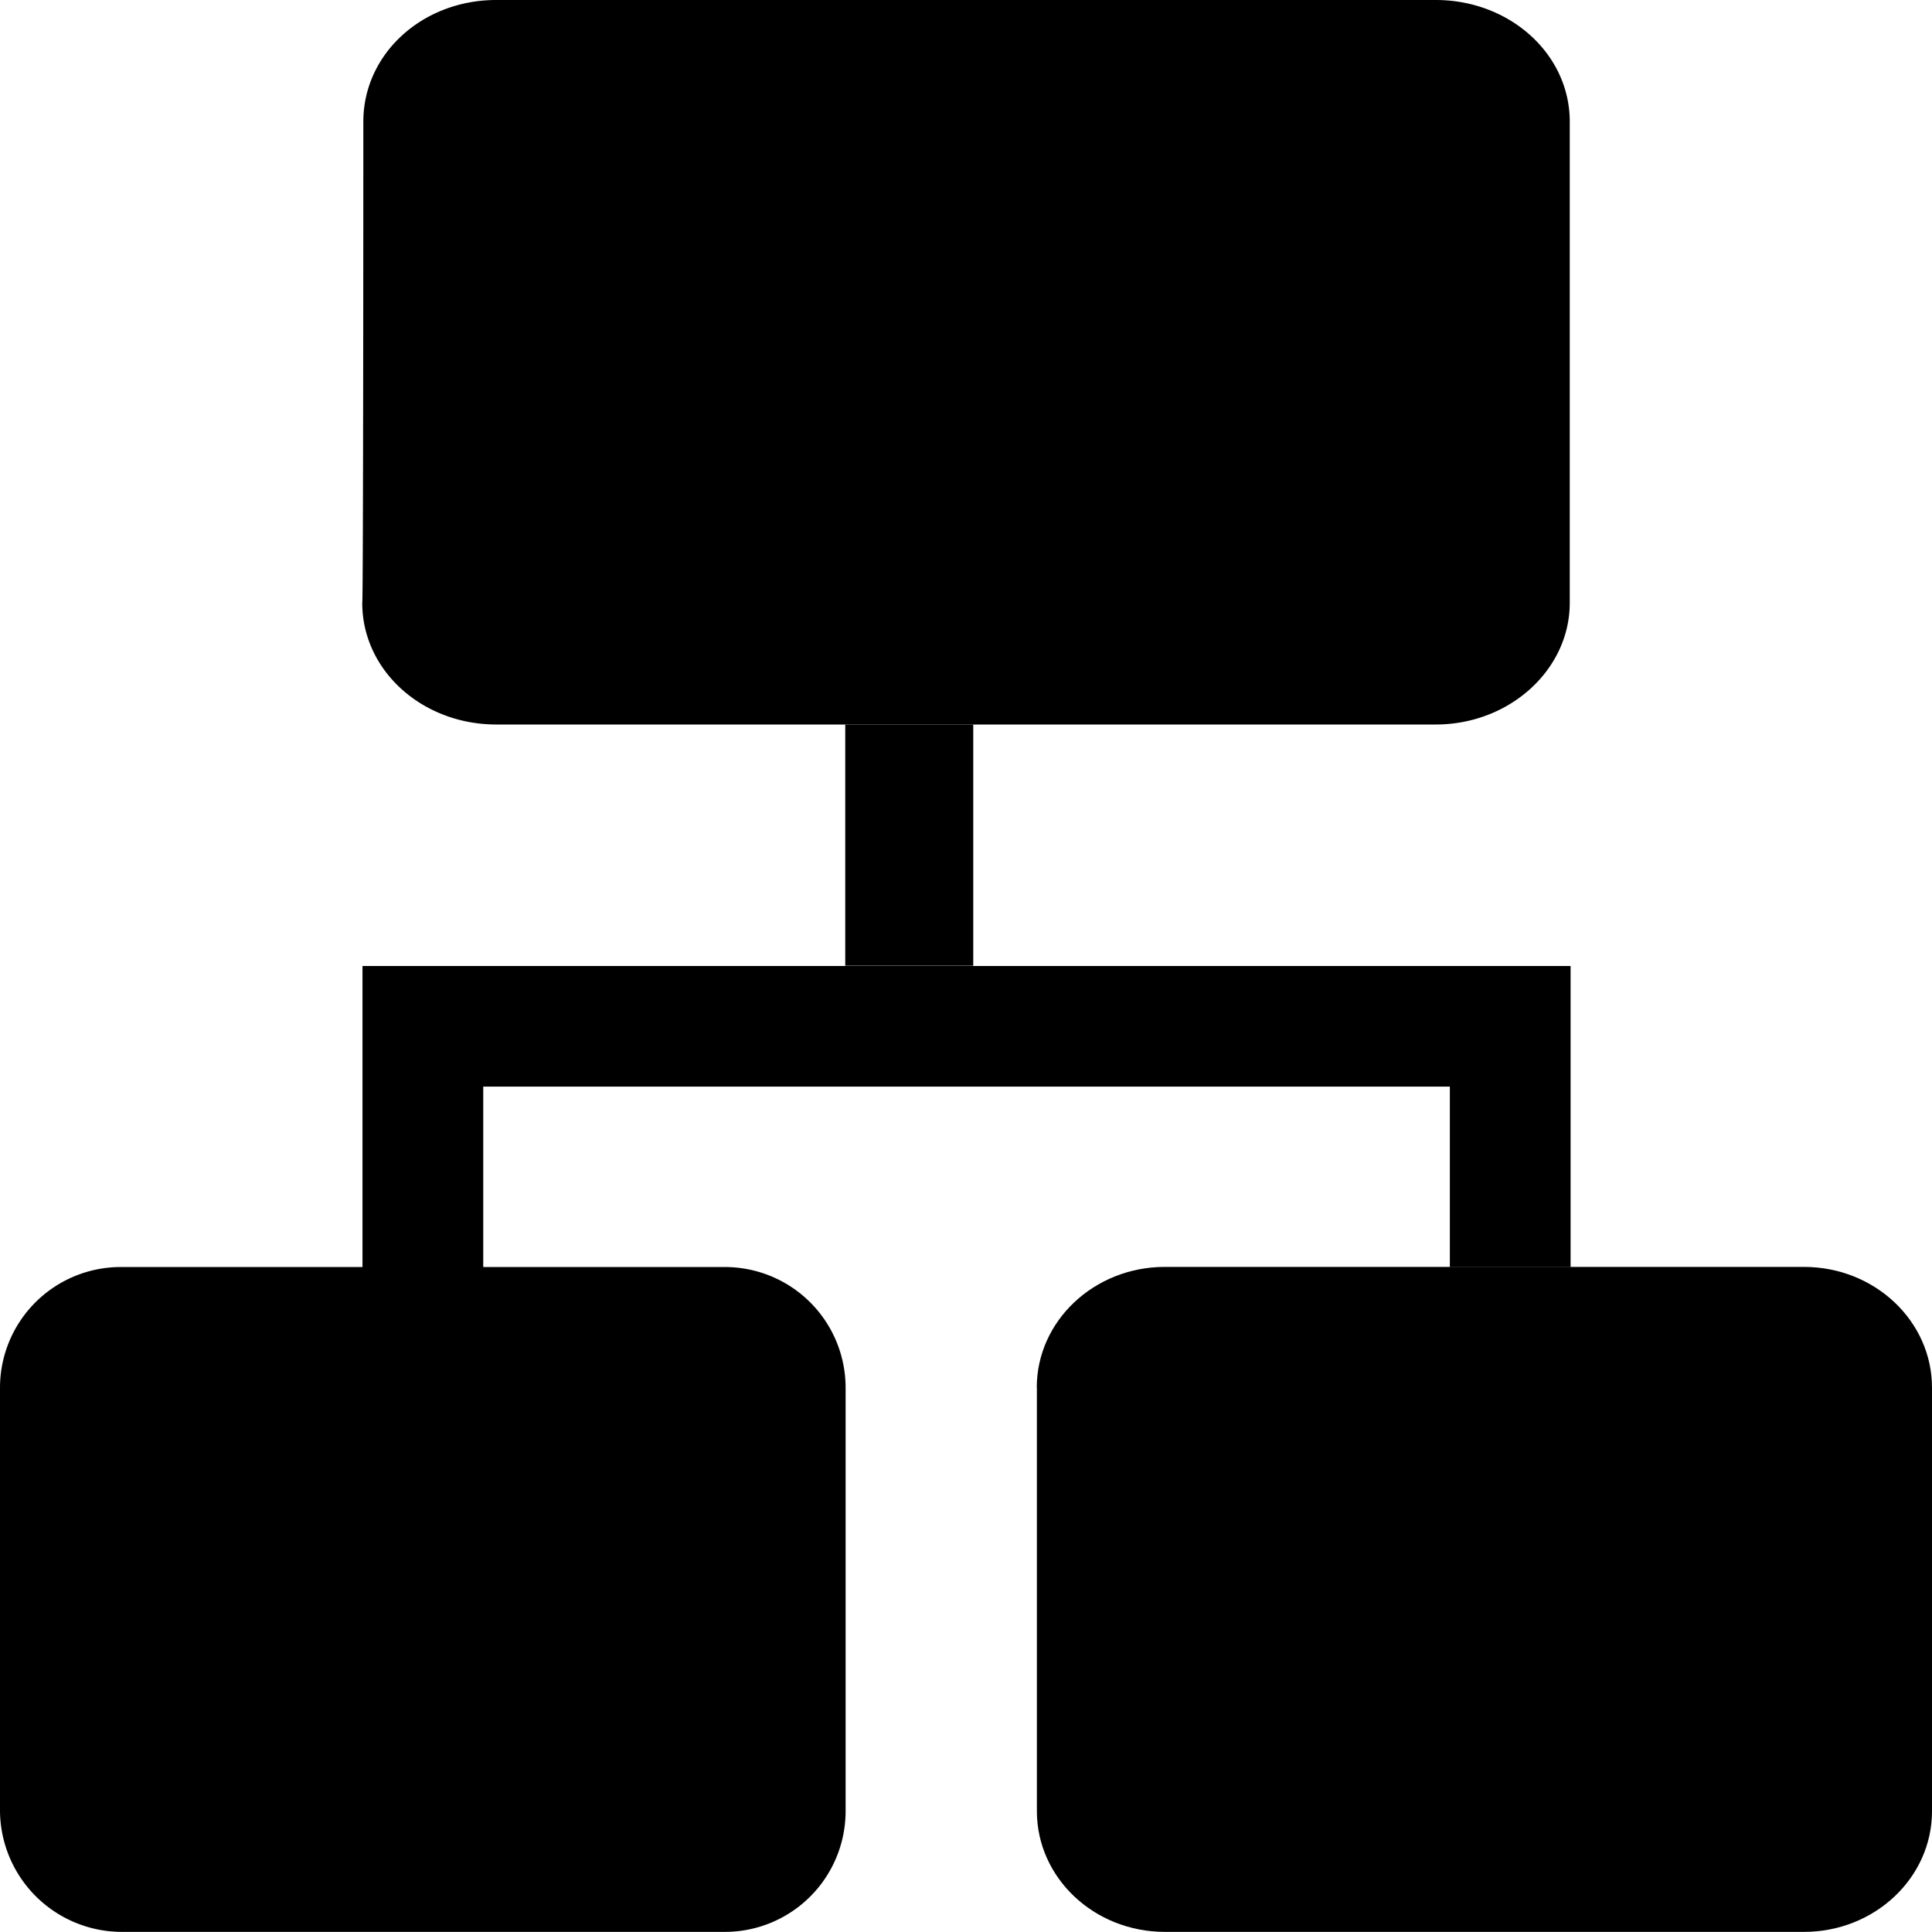 <svg class="icon" width="48" height="48" viewBox="0 0 1024 1024" xmlns="http://www.w3.org/2000/svg"><path d="M320 64.512V320h448V64l-448 .512c0-.512 0-.512 0 0z"/><path d="M192.576 64.448C192.576 28.608 223.808 0 263.04 0h497.92C800.192 0 832 28.608 832 64.448v255.104C832 354.88 800.192 384 760.96 384H263.04c-39.232 0-71.04-28.608-71.04-64.448.576-.512.576-255.104.576-255.104zM0 735.552a64 64 0 0164-64h320.192a64 64 0 0164 64V960a64 64 0 01-64 63.936H64.064A64.64 64.64 0 010 960.064V735.552zm640.32 0v224H960v.512-224.512c0 .448 0 0 0 0H640.32c0 .448 0 0 0 0zm128.064-159.616H256.128v95.68h-64V512h64v63.936h-64V512h640.32v159.616h-64v-95.68z"/><path d="M549.504 735.488c0-35.328 30.4-64 67.84-64H956.16c37.44 0 67.84 28.672 67.84 64V960c0 35.264-30.4 63.936-67.84 63.936H617.408c-37.504 0-67.84-28.672-67.84-64V735.424zM448 384h67.84v127.872H448V384z"/></svg>